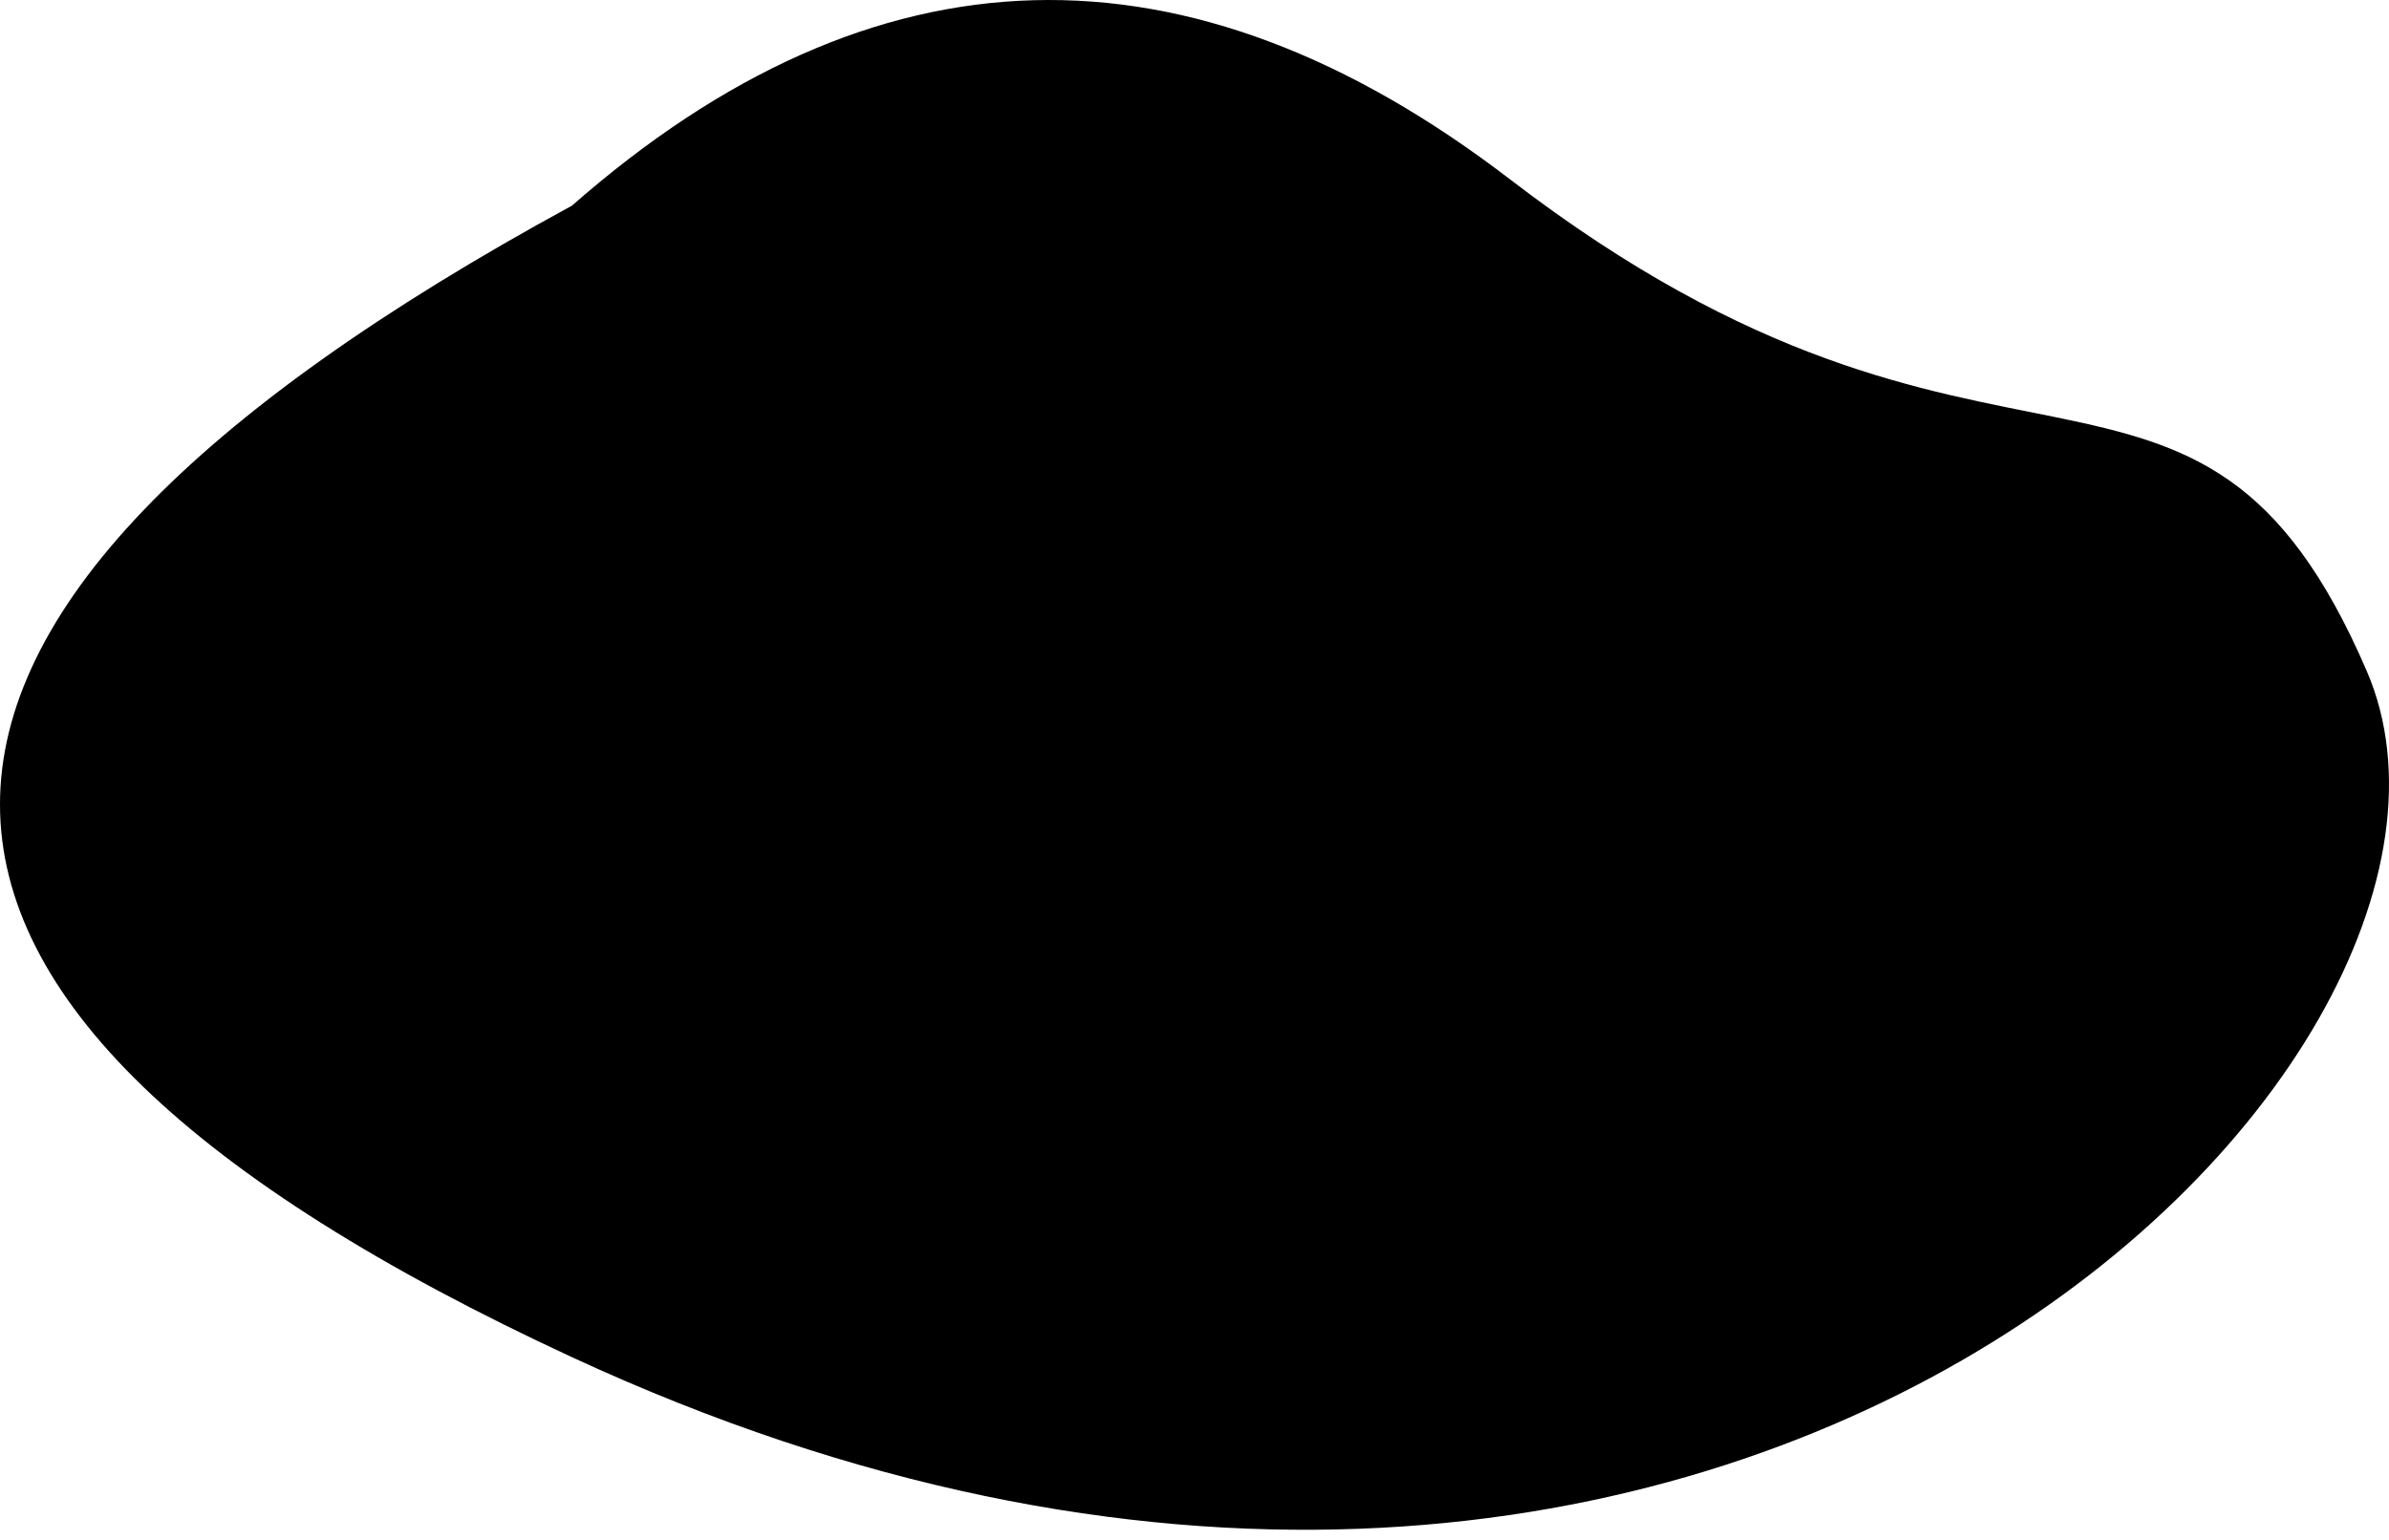 <svg xmlns="http://www.w3.org/2000/svg" version="1.1" width="200px" height="129px" viewBox="0 0 200 129">
    <path class="elementor-shape-fill" d="M47.882,17.222 C73.196,-4.994 99.39,-5.716 126.464,15.056 C167.074,46.215 183.964,23.261 198.144,56.209 C212.323,89.157 143.645,158.006 47.882,113.65 C-15.961,84.079 -15.961,51.936 47.882,17.222 Z"></path>
</svg>

